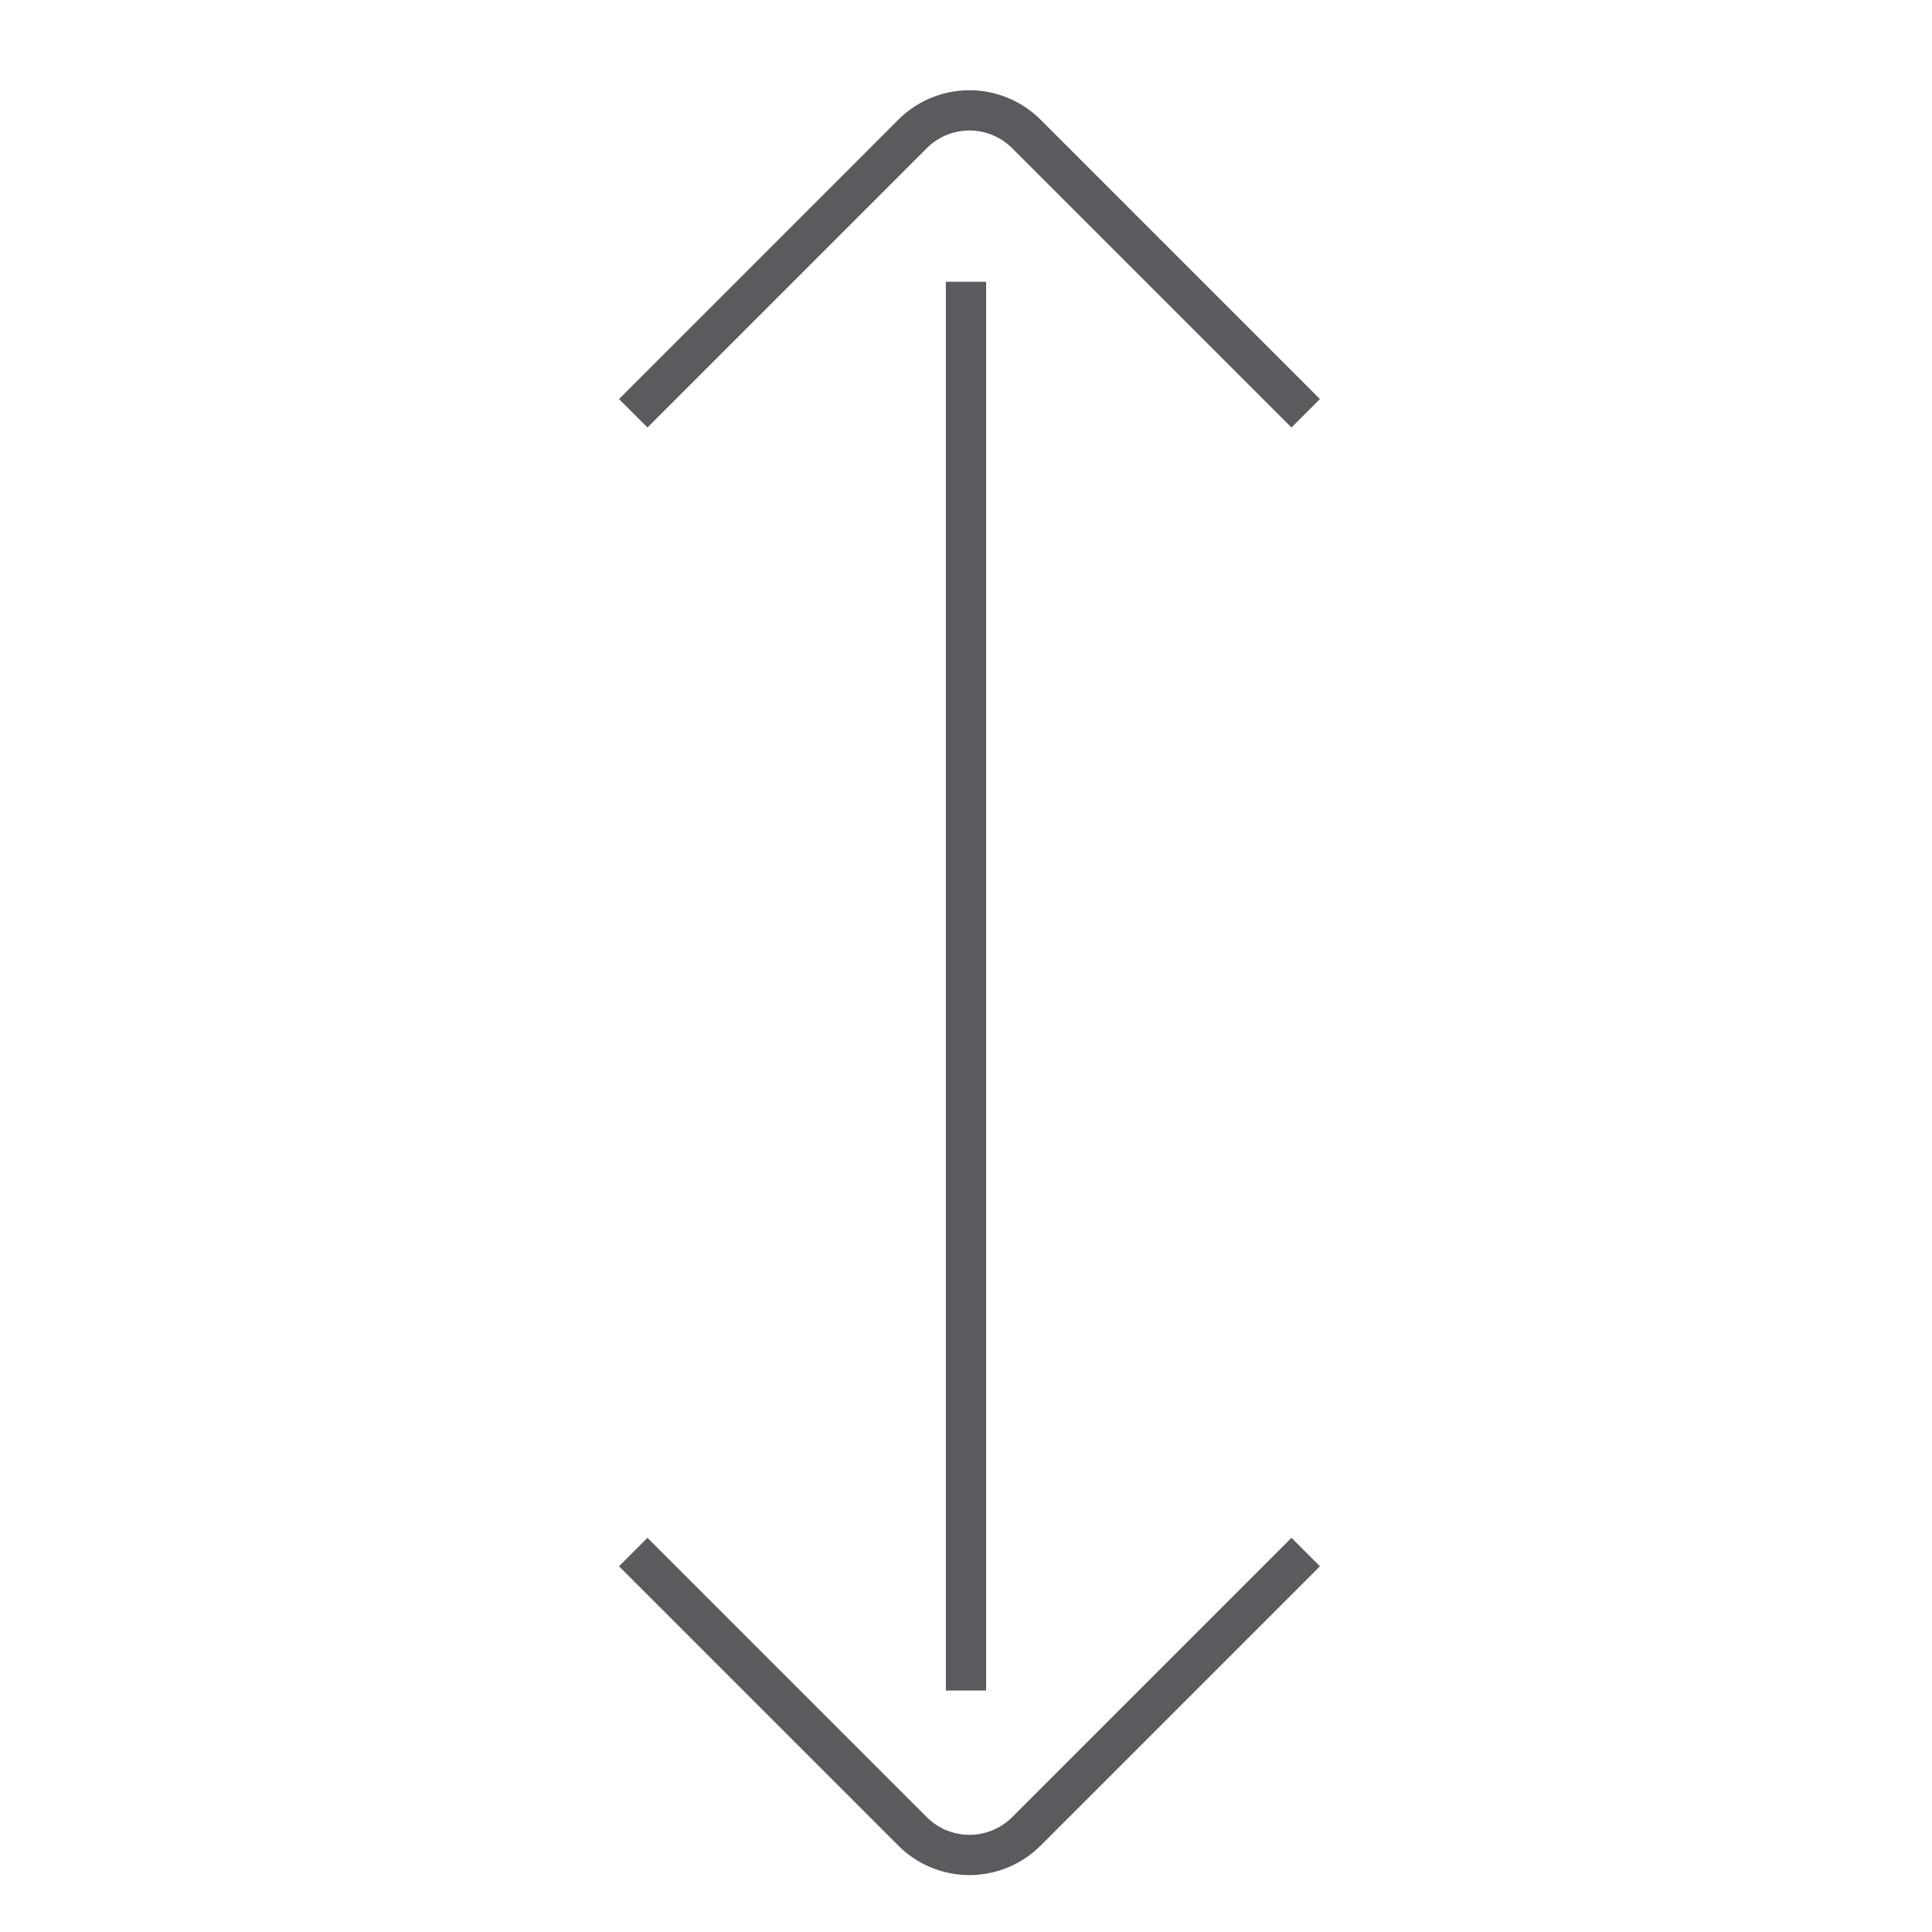<svg xmlns="http://www.w3.org/2000/svg" viewBox="0 0 48 48"><title>arrow-vertical-caps</title><line x1="24" y1="7.5" x2="24" y2="41.5" fill="none" stroke="#5a5b5e" stroke-linecap="square" stroke-linejoin="round"/><path d="M16.086,9.914l6.586-6.586a2,2,0,0,1,2.828,0l6.586,6.586" fill="none" stroke="#5a5b5e" stroke-linecap="square" stroke-linejoin="round"/><path d="M32.086,38.914,25.5,45.5a2,2,0,0,1-2.828,0l-6.586-6.586" fill="none" stroke="#5a5b5e" stroke-linecap="square" stroke-linejoin="round"/></svg>